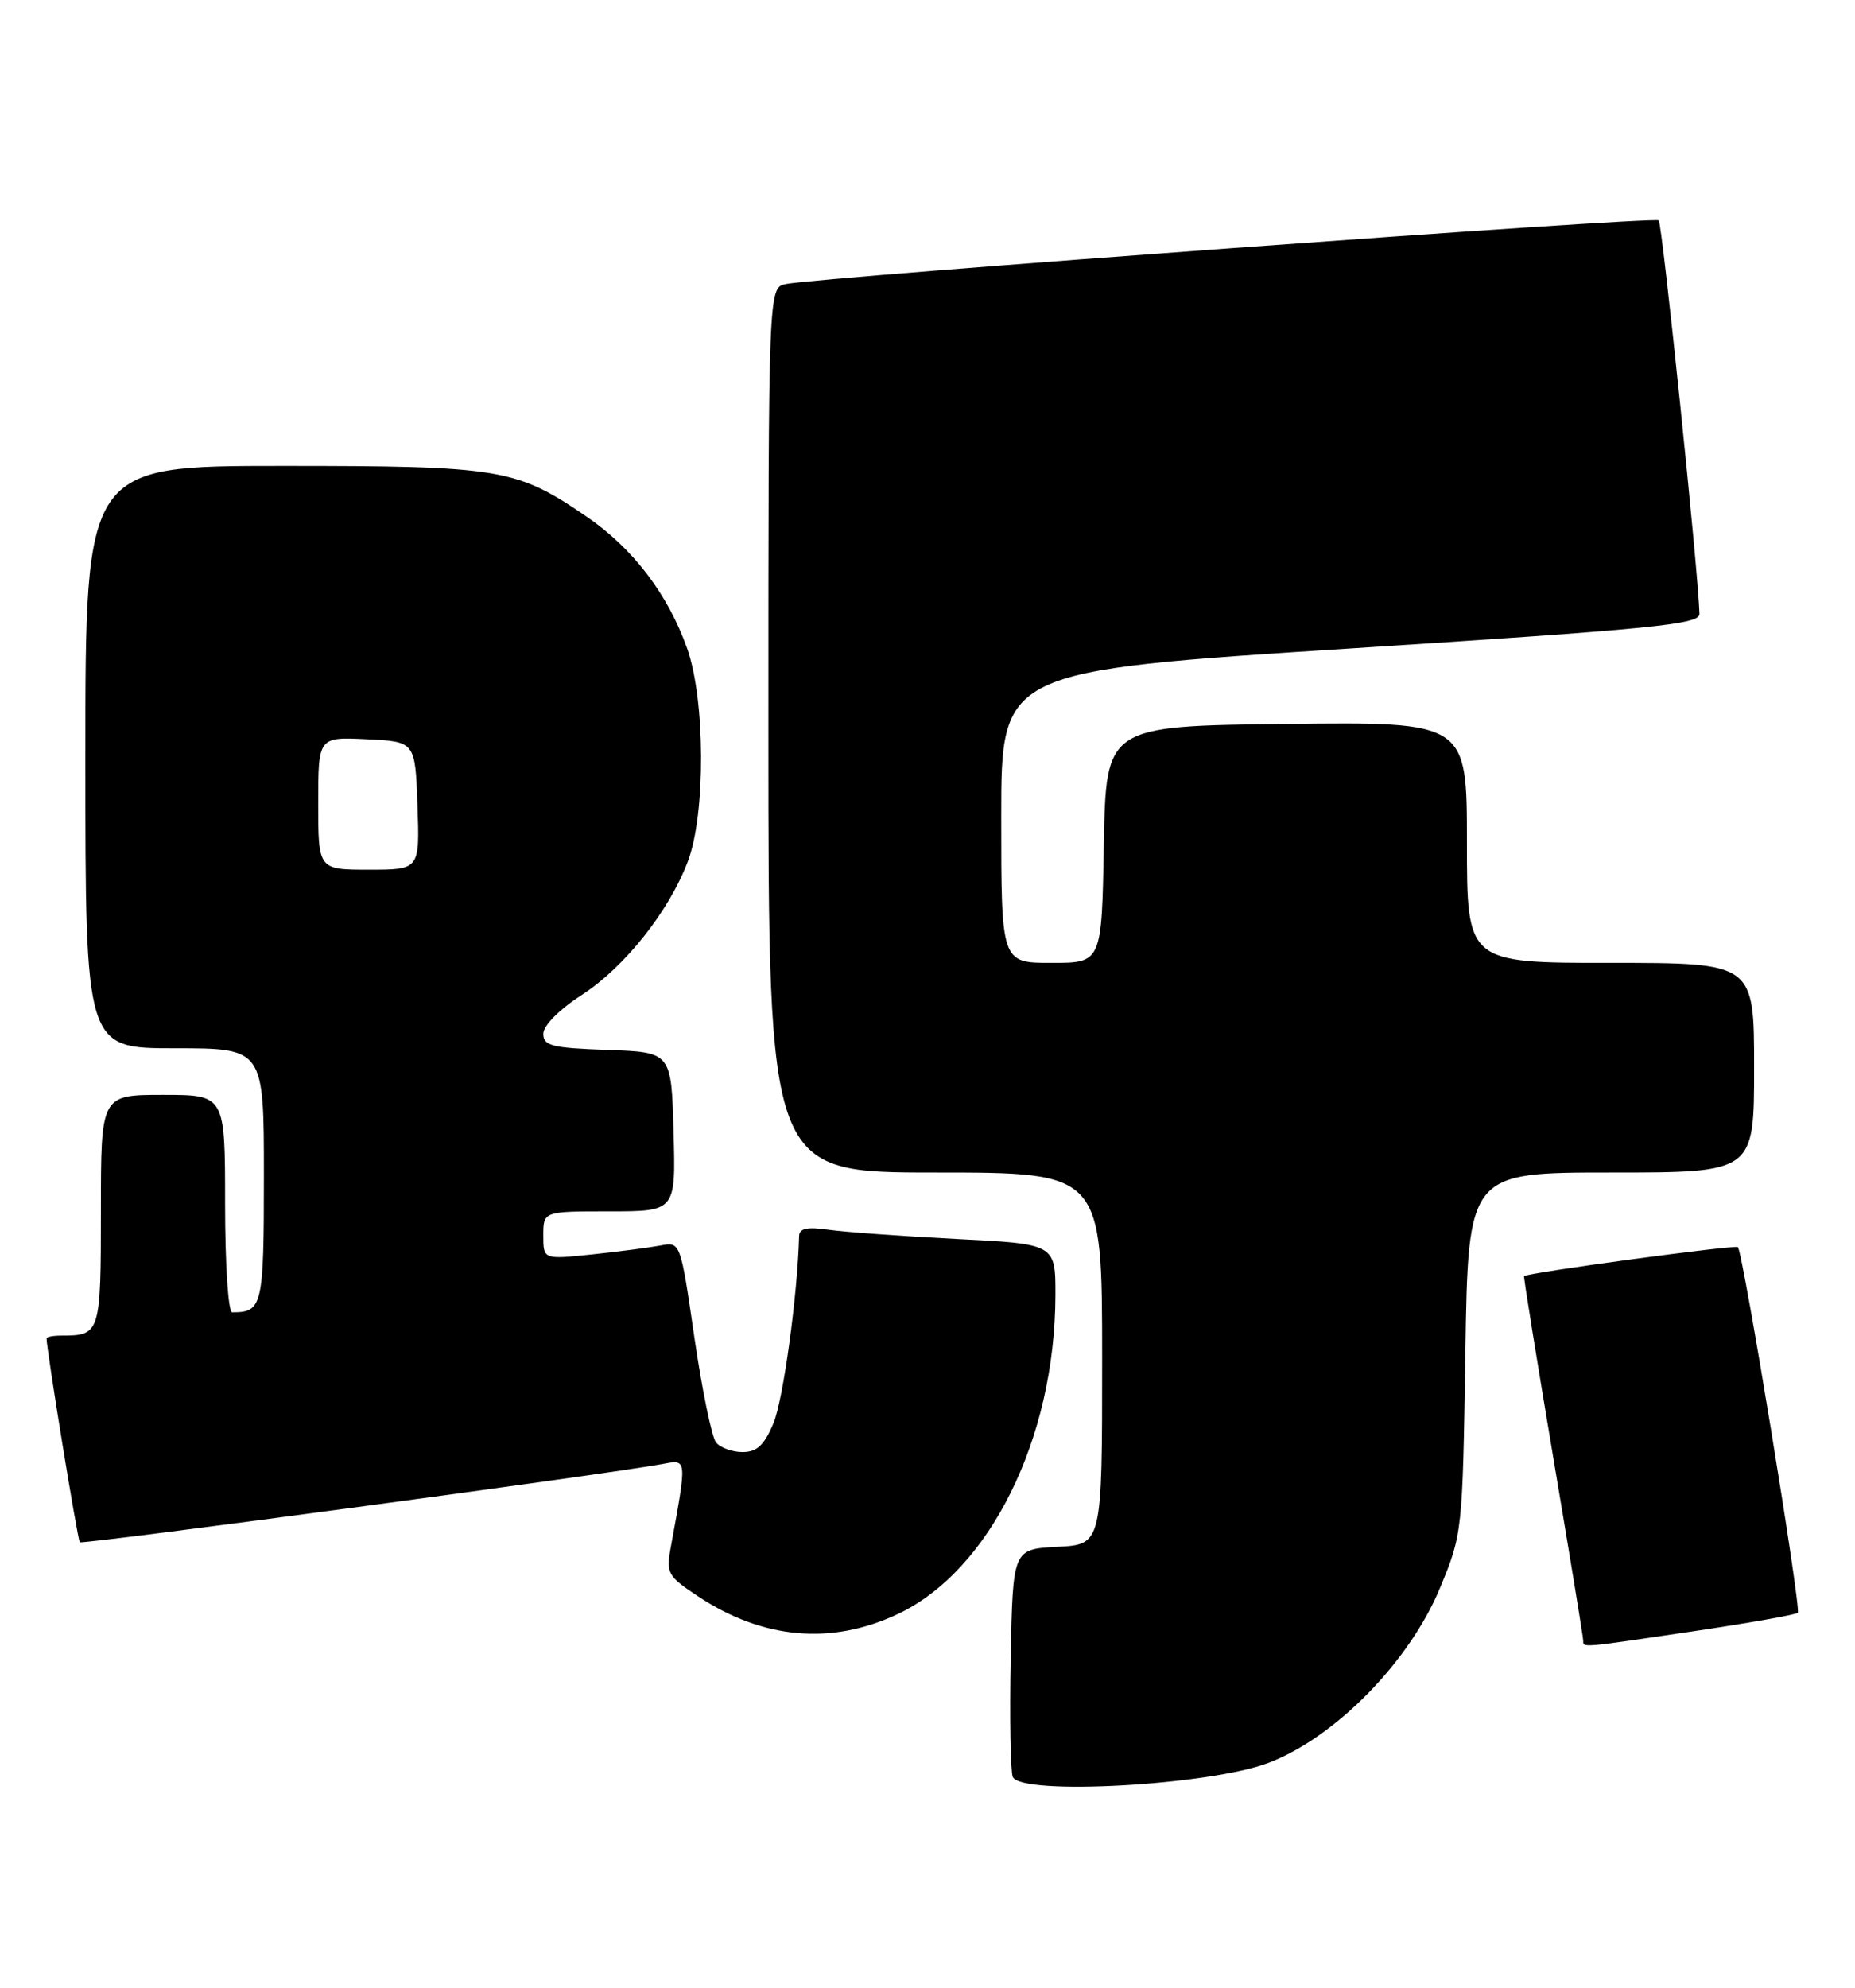 <?xml version="1.0" encoding="UTF-8" standalone="no"?>
<!DOCTYPE svg PUBLIC "-//W3C//DTD SVG 1.1//EN" "http://www.w3.org/Graphics/SVG/1.1/DTD/svg11.dtd" >
<svg xmlns="http://www.w3.org/2000/svg" xmlns:xlink="http://www.w3.org/1999/xlink" version="1.1" viewBox="0 0 239 256">
 <g >
 <path fill="currentColor"
d=" M 163.50 227.00 C 172.11 223.68 181.60 213.98 185.53 204.50 C 188.41 197.57 188.44 197.25 188.80 174.25 C 189.16 151.00 189.16 151.00 207.58 151.00 C 226.00 151.00 226.00 151.00 226.00 137.50 C 226.00 124.00 226.00 124.00 207.50 124.00 C 189.00 124.00 189.00 124.00 189.00 108.48 C 189.00 92.96 189.00 92.96 165.75 93.23 C 142.50 93.50 142.50 93.50 142.22 108.75 C 141.95 124.00 141.95 124.00 135.47 124.00 C 129.00 124.00 129.00 124.00 129.00 105.20 C 129.00 86.39 129.00 86.39 174.00 83.51 C 212.96 81.01 219.00 80.42 218.96 79.06 C 218.85 73.99 214.17 28.84 213.71 28.38 C 213.17 27.84 105.69 35.68 101.25 36.58 C 99.00 37.04 99.00 37.04 99.00 94.02 C 99.00 151.00 99.00 151.00 120.50 151.00 C 142.00 151.00 142.00 151.00 142.00 174.95 C 142.00 198.90 142.00 198.90 136.25 199.20 C 130.50 199.50 130.50 199.50 130.22 213.45 C 130.07 221.13 130.19 228.04 130.48 228.82 C 131.43 231.28 155.92 229.93 163.50 227.00 Z  M 218.35 210.05 C 225.41 209.00 231.39 207.94 231.63 207.70 C 232.11 207.22 224.56 161.21 223.91 160.61 C 223.55 160.28 196.73 163.91 196.36 164.34 C 196.28 164.43 197.96 174.85 200.09 187.50 C 202.22 200.15 203.98 210.84 203.98 211.25 C 204.00 212.22 203.39 212.27 218.35 210.05 Z  M 115.67 207.86 C 127.51 202.28 135.93 185.28 135.98 166.85 C 136.00 160.20 136.00 160.20 123.25 159.56 C 116.24 159.20 108.81 158.66 106.75 158.37 C 104.02 157.97 102.99 158.19 102.96 159.16 C 102.76 166.75 100.91 180.28 99.66 183.26 C 98.47 186.12 97.53 187.00 95.67 187.00 C 94.34 187.00 92.80 186.44 92.25 185.75 C 91.70 185.06 90.45 178.97 89.46 172.21 C 87.67 159.91 87.67 159.91 85.09 160.40 C 83.66 160.67 79.69 161.19 76.25 161.55 C 70.00 162.20 70.00 162.20 70.00 159.10 C 70.00 156.00 70.00 156.00 78.53 156.00 C 87.07 156.00 87.07 156.00 86.78 145.75 C 86.50 135.50 86.50 135.50 78.25 135.21 C 71.10 134.96 70.00 134.68 70.00 133.13 C 70.00 132.08 72.05 130.01 74.94 128.14 C 80.51 124.53 86.22 117.33 88.65 110.86 C 90.93 104.77 90.87 90.08 88.53 83.50 C 86.05 76.52 81.55 70.62 75.59 66.54 C 66.52 60.33 64.53 60.00 36.37 60.00 C 11.00 60.00 11.00 60.00 11.00 97.50 C 11.00 135.00 11.00 135.00 22.50 135.00 C 34.00 135.00 34.00 135.00 34.00 151.39 C 34.00 168.24 33.82 169.00 29.92 169.00 C 29.40 169.00 29.00 162.84 29.00 155.00 C 29.00 141.00 29.00 141.00 21.00 141.00 C 13.00 141.00 13.00 141.00 13.00 155.89 C 13.00 171.74 12.92 172.00 7.92 172.00 C 6.86 172.00 6.00 172.16 6.00 172.36 C 6.00 173.81 10.00 198.33 10.28 198.61 C 10.60 198.93 78.23 189.86 85.38 188.53 C 88.55 187.94 88.53 187.73 86.44 199.16 C 85.80 202.62 85.99 202.96 89.94 205.58 C 98.30 211.11 107.12 211.89 115.67 207.86 Z  M 41.00 103.45 C 41.00 94.90 41.00 94.90 47.25 95.20 C 53.50 95.50 53.50 95.50 53.79 103.75 C 54.08 112.00 54.08 112.00 47.54 112.00 C 41.00 112.00 41.00 112.00 41.00 103.45 Z "/>
</g>
</svg>